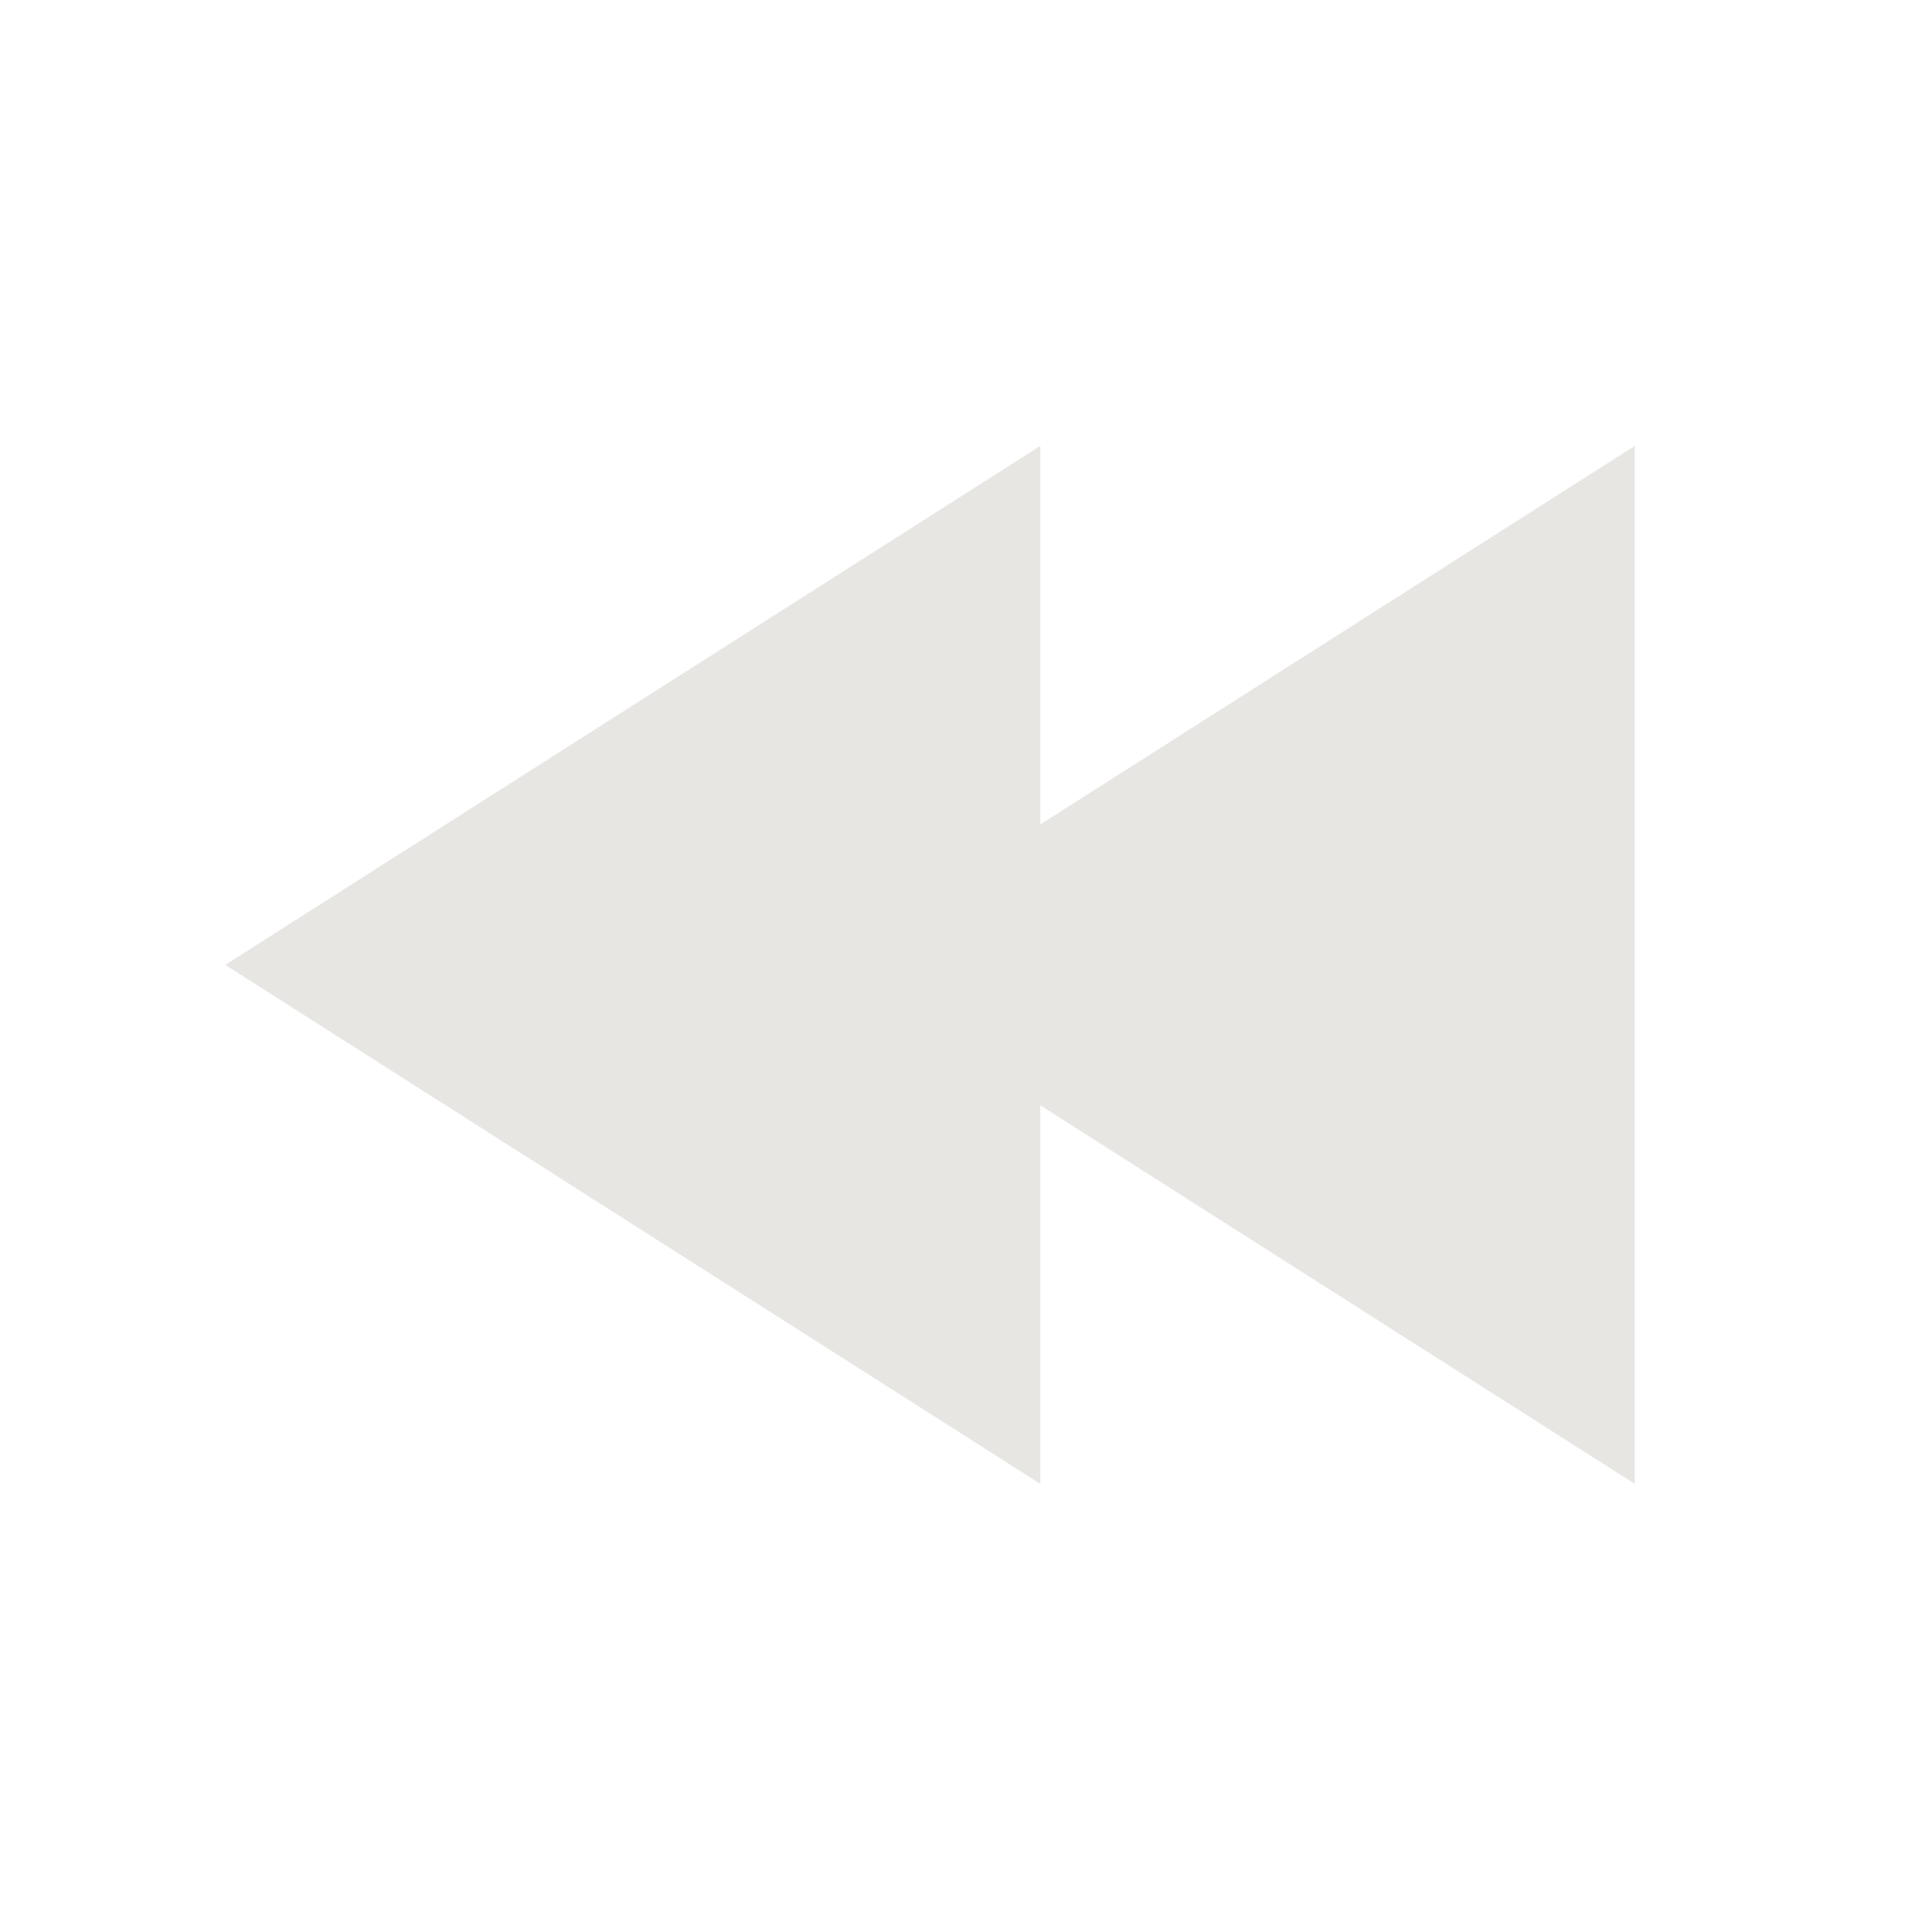 <svg viewBox="0 0 26 26" fill="#e8e6e3"
  xmlns="http://www.w3.org/2000/svg">
  <path d="M22 6.001L11.031 12.985L22 19.969V6V6.001Z" />
  <path d="M14 6.001L3.031 12.985L14 19.969V6V6.001Z" />
</svg>
